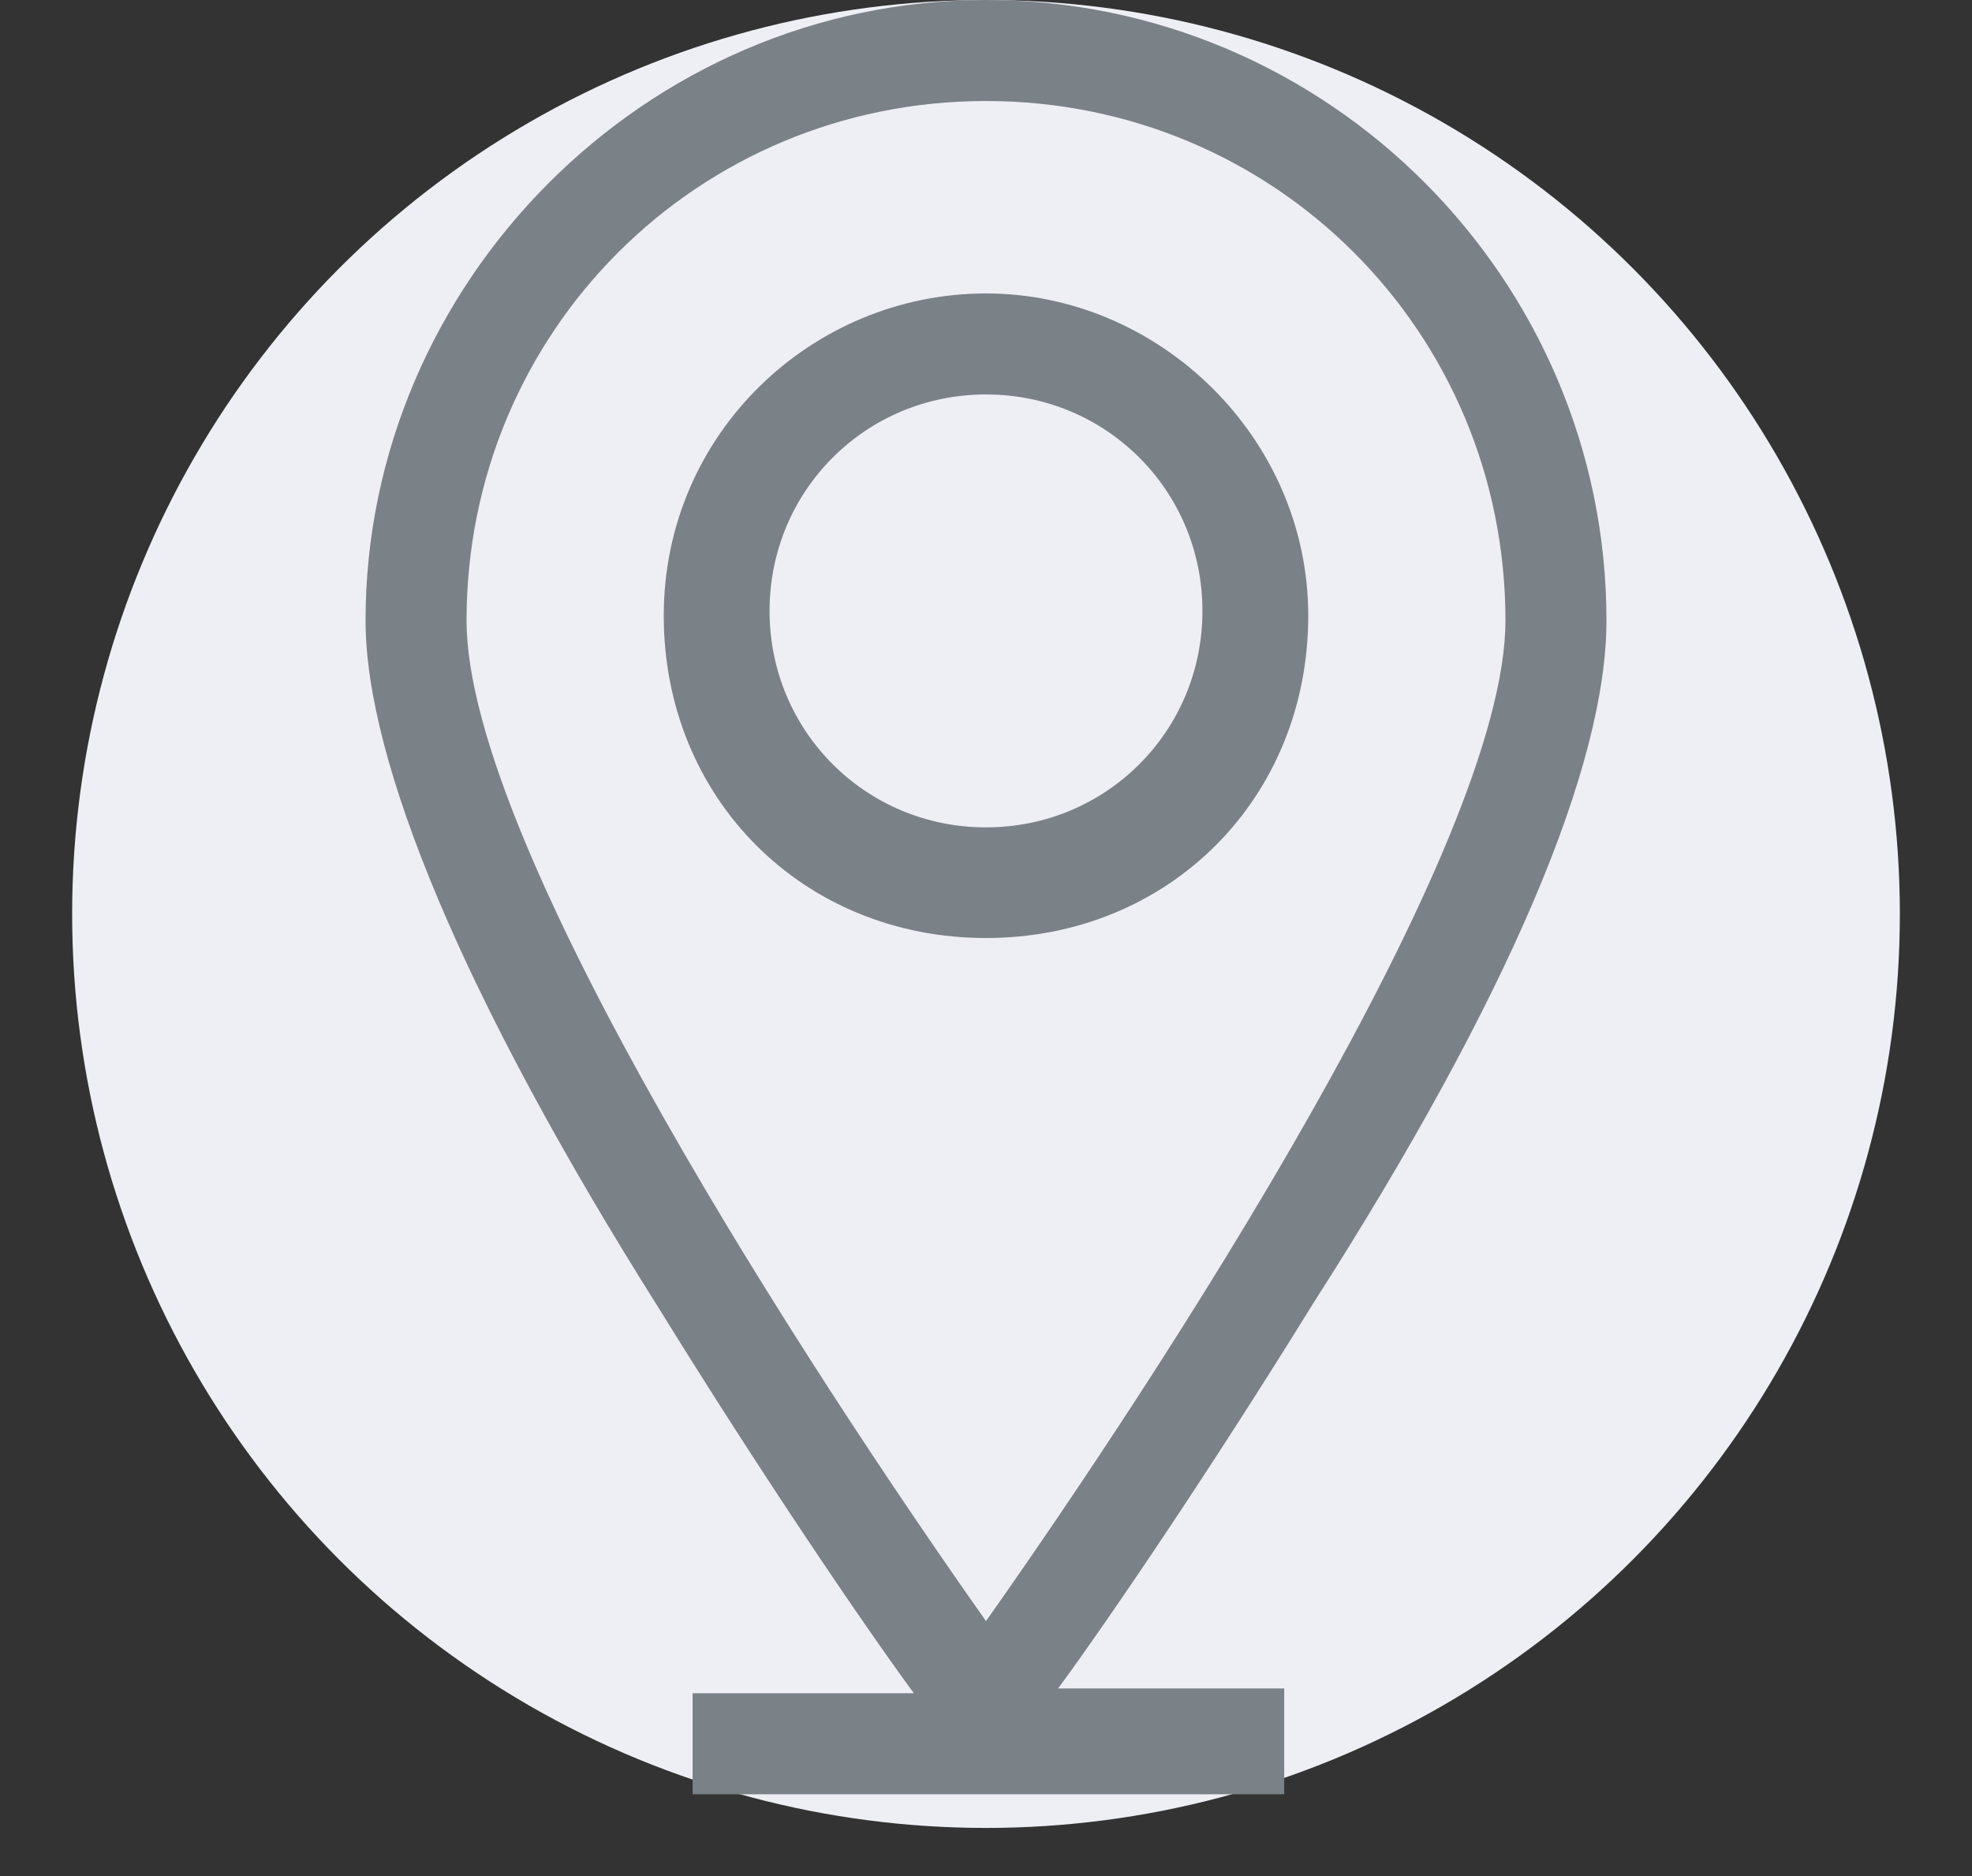 <?xml version="1.0" encoding="utf-8"?>
<!-- Generator: Adobe Illustrator 22.0.1, SVG Export Plug-In . SVG Version: 6.00 Build 0)  -->
<svg version="1.1" id="Layer_1" xmlns="http://www.w3.org/2000/svg" xmlns:xlink="http://www.w3.org/1999/xlink" x="0px" y="0px"
	 viewBox="0 0 41 39" style="enable-background:new 0 0 41 39;" xml:space="preserve">
<rect x="0" y="0" width="41" height="39" fill="#333333" stroke="none"/>
<style type="text/css">
	.st0{fill:#EEEFF5;}
	.st1{fill:#FFFFFF;fill-opacity:0;}
	.st2{fill:#7A8187;}
</style>
<circle class="st0" cx="20.5" cy="19" r="19"/>
<rect class="st1" width="41" height="39"/>
<g>
	<g>
		<g>
			<path class="st2" d="M33.4,12.9C33.4,5.8,27.6,0,20.5,0S7.6,5.9,7.6,12.9c0,2.9,2,7.8,6.1,14.3c2.1,3.4,4.2,6.5,5.3,8h-4.6v2.1
				h12.3v-2.2H22c1.1-1.5,3.2-4.6,5.3-8C31.4,20.7,33.4,15.9,33.4,12.9z M20.5,33.7C16.9,28.6,9.7,17.6,9.7,12.9
				c0-6,4.8-10.8,10.8-10.8s10.8,4.8,10.8,10.8C31.3,17.6,24.1,28.6,20.5,33.7z"/>
		</g>
	</g>
	<g>
		<g>
			<path class="st2" d="M20.5,6.1c-3.6,0-6.7,2.9-6.7,6.7s2.9,6.7,6.7,6.7s6.7-2.9,6.7-6.7C27.2,9.1,24.1,6.1,20.5,6.1z M20.5,17.2
				c-2.5,0-4.5-2-4.5-4.5s2-4.5,4.5-4.5s4.5,2,4.5,4.5S23,17.2,20.5,17.2z"/>
		</g>
	</g>
</g>
</svg>
